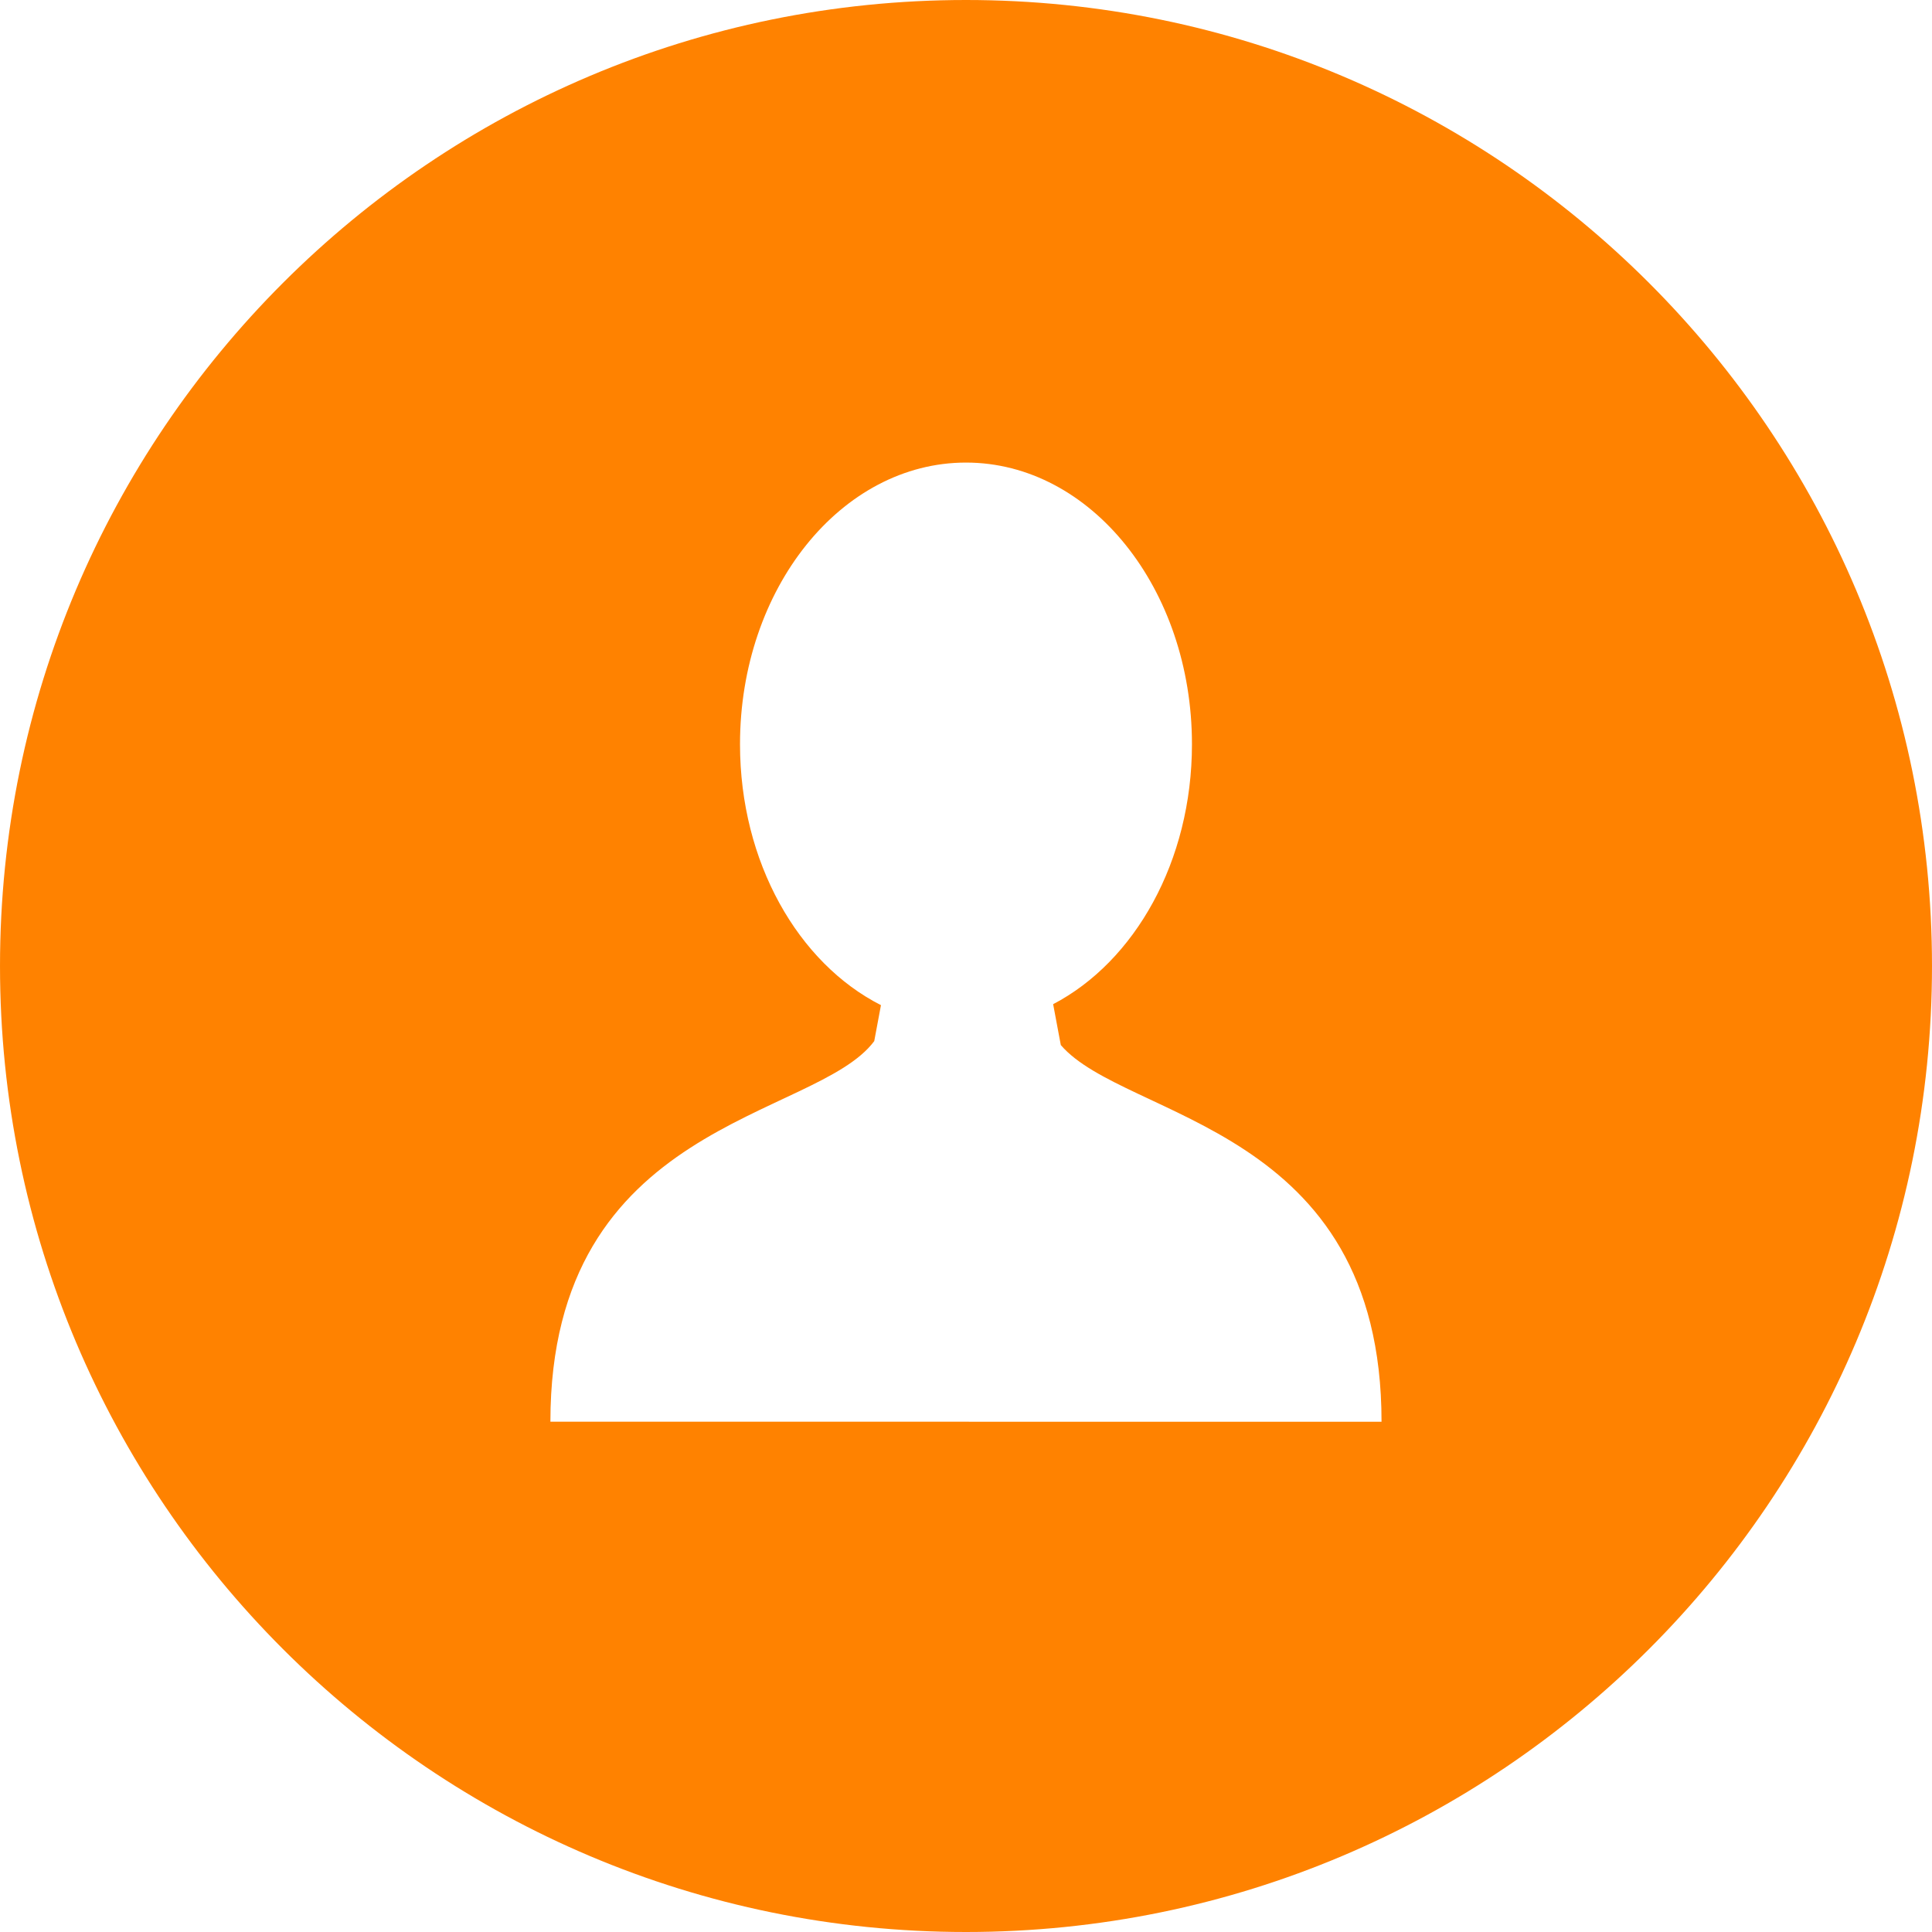 <?xml version="1.0"?>
<svg xmlns="http://www.w3.org/2000/svg" x="0px" y="0px" viewBox="0 0 299.997 299.997"
	style="enable-background:new 0 0 299.997 299.997;" xml:space="preserve" width="512px"
	height="512px">
    <path
		d="M149.996,0C67.157,0,0.001,67.158,0.001,149.997c0,82.837,67.156,150,149.995,150s150-67.163,150-150    C299.996,67.156,232.835,0,149.996,0z M150.453,220.763v-0.002h-0.916H85.465c0-46.856,41.152-46.845,50.284-59.097l1.045-5.587    c-12.83-6.502-21.887-22.178-21.887-40.512c0-24.154,15.712-43.738,35.089-43.738c19.377,0,35.089,19.584,35.089,43.738    c0,18.178-8.896,33.756-21.555,40.361l1.19,6.349c10.019,11.658,49.802,12.418,49.802,58.488H150.453z"
		data-original="#000000" class="active-path" fill="#FF8200" />
 </svg>
